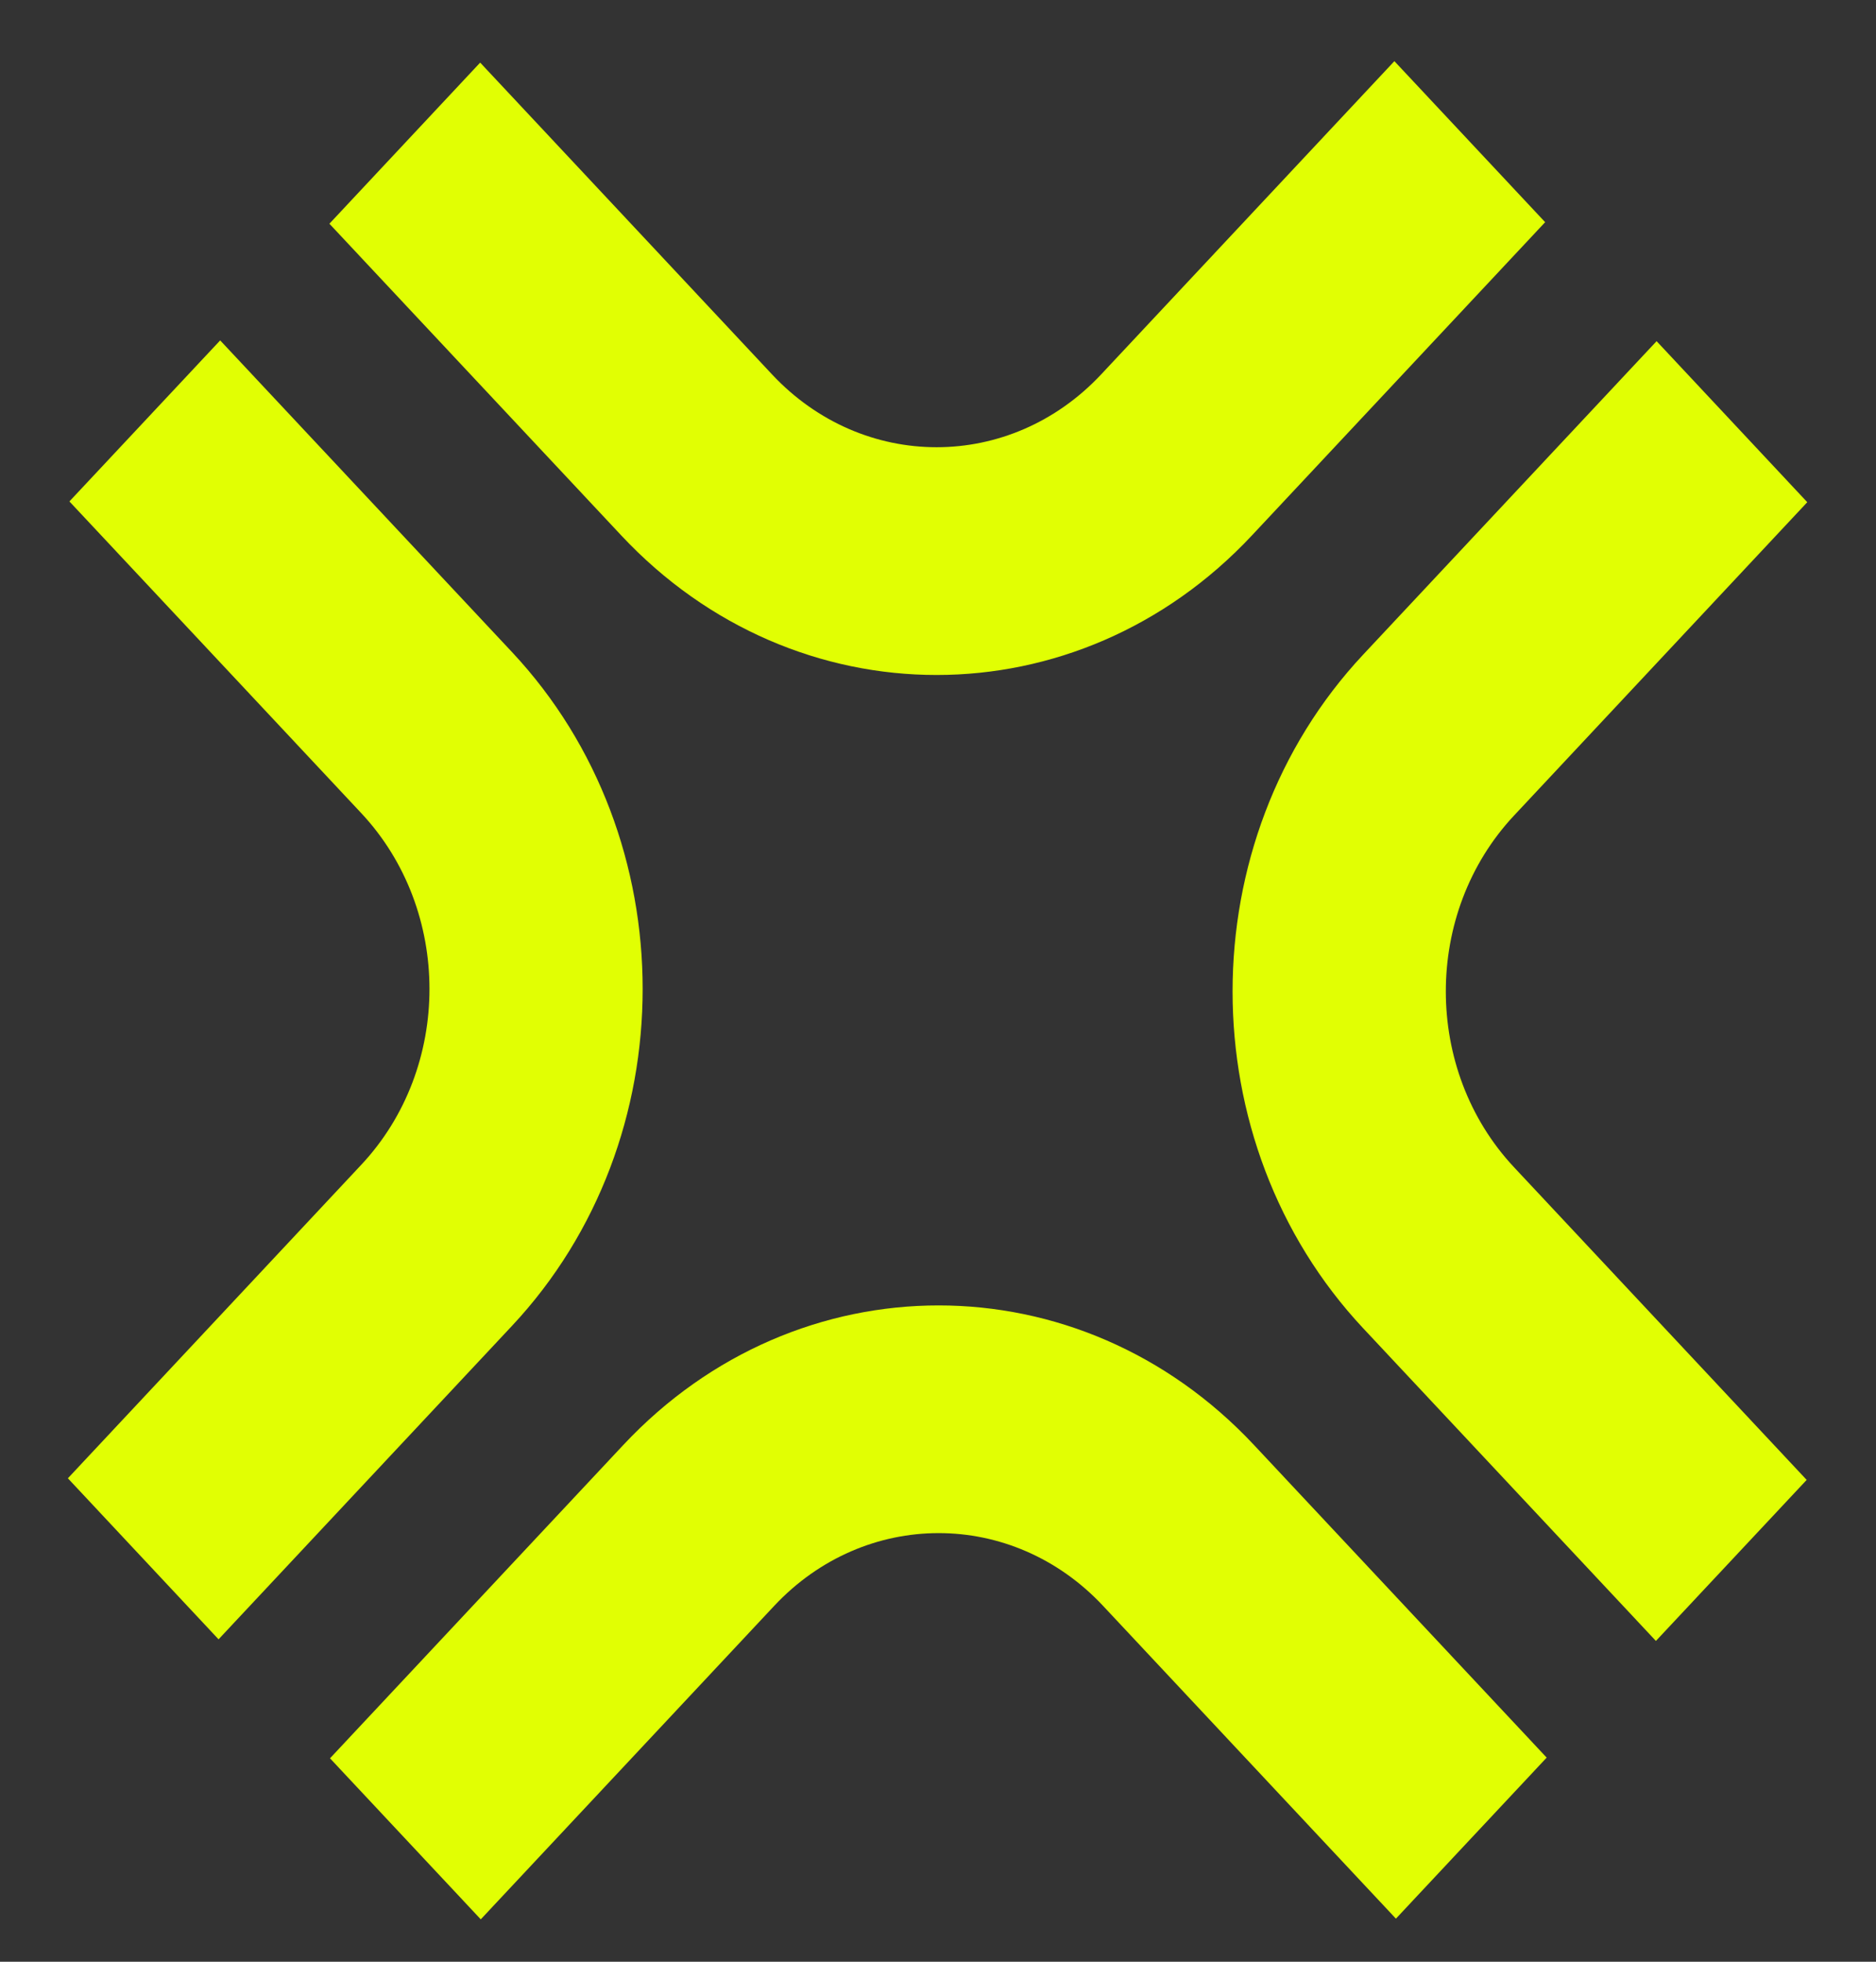 <svg width="22" height="23" viewBox="0 0 22 23" fill="none" xmlns="http://www.w3.org/2000/svg">
<rect x="0" y="0" width="22" height="23" fill="#333333" stroke="none"/>
<path fill-rule="evenodd" clip-rule="evenodd" d="M12.913 4.39L16.352 0.717L18.12 2.605L14.681 6.278C12.639 8.459 9.328 8.459 7.286 6.278L3.863 2.623L5.631 0.734L9.054 4.39C10.12 5.528 11.847 5.528 12.913 4.39ZM15.986 7.675L19.427 4L21.194 5.888L17.754 9.563C16.689 10.701 16.689 12.546 17.754 13.684L21.187 17.351L19.419 19.239L15.986 15.573C13.944 13.392 13.944 9.856 15.986 7.675ZM4.237 9.534L0.814 5.879L2.582 3.991L6.005 7.646C8.047 9.827 8.047 13.363 6.005 15.544L2.563 19.22L0.796 17.332L4.237 13.656C5.303 12.518 5.303 10.673 4.237 9.534ZM7.31 16.941C9.352 14.76 12.663 14.76 14.705 16.941L18.138 20.607L16.37 22.495L12.937 18.829C11.872 17.69 10.144 17.69 9.078 18.829L5.638 22.503L3.87 20.615L7.31 16.941Z" fill="#E1FF03"/>
</svg>
